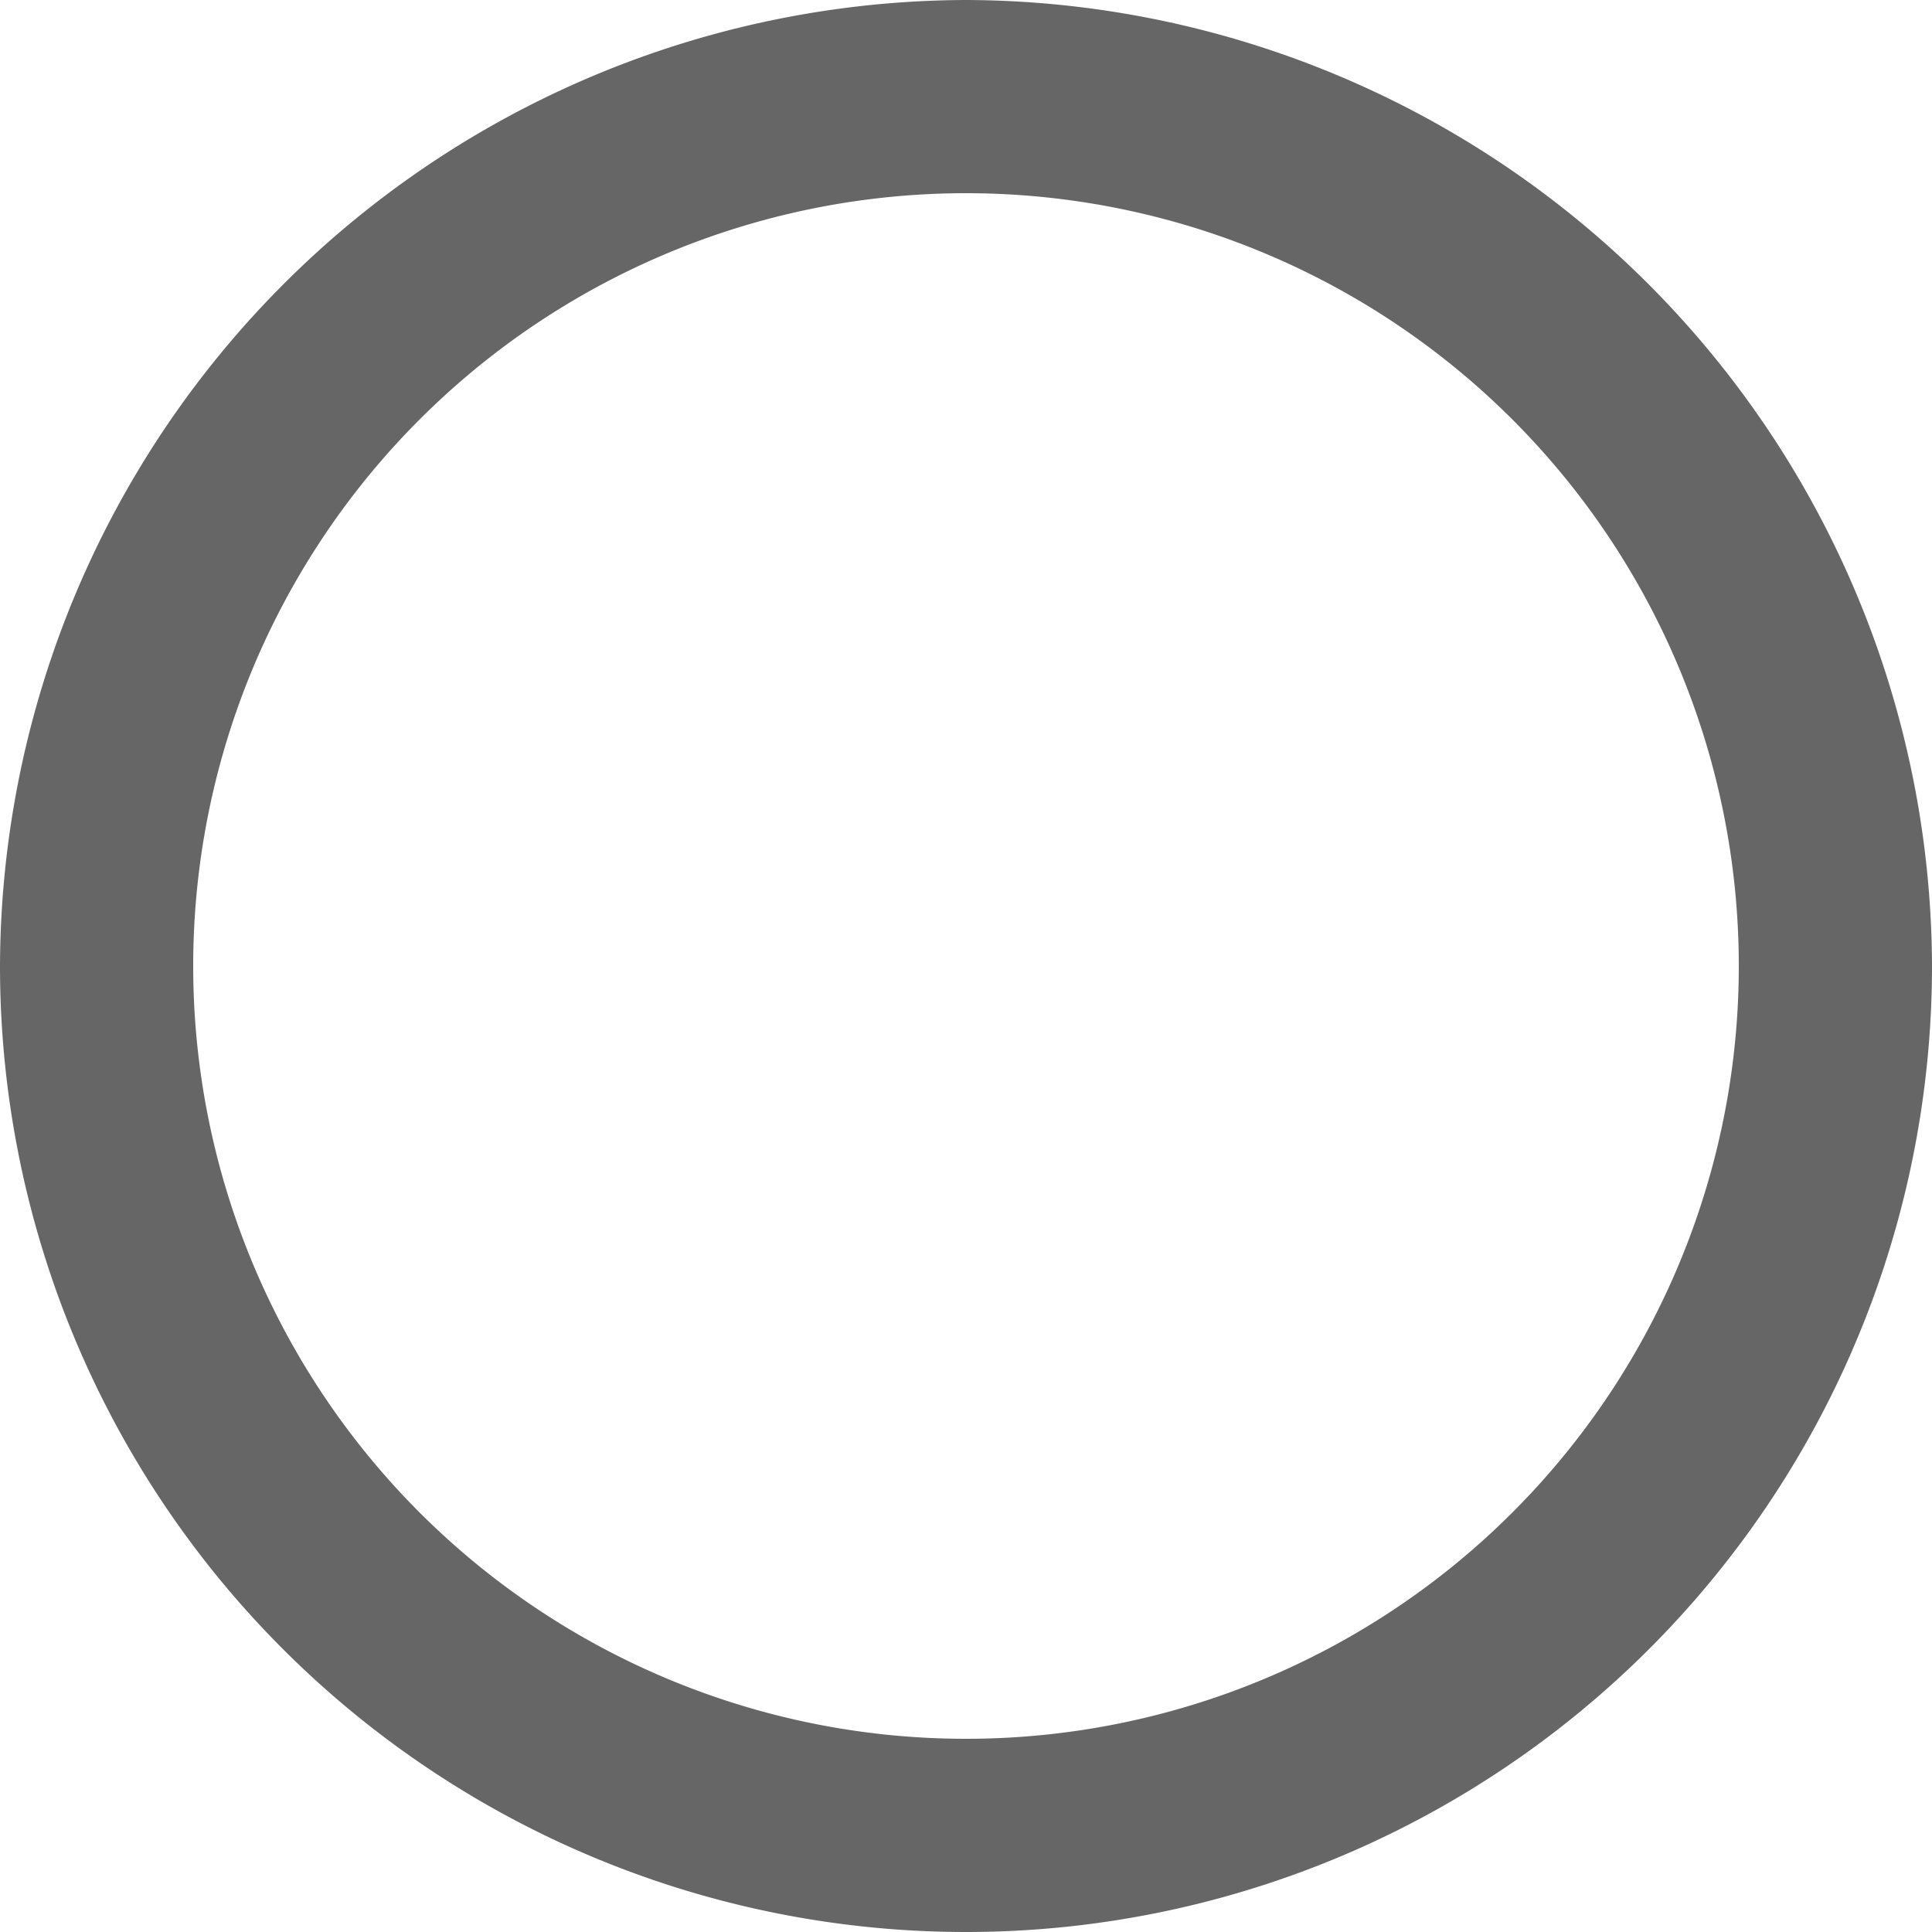 <svg xmlns="http://www.w3.org/2000/svg" viewBox="0 0 75 75"><defs><style>.cls-1{fill:#666;}</style></defs><g id="레이어_2" data-name="레이어 2"><g id="격리_모드" data-name="격리 모드"><path class="cls-1" d="M37.5,7.5a30,30,0,1,1-30,30,30,30,0,0,1,30-30m0-7.5A37.62,37.62,0,0,0,0,37.5H0a37.5,37.5,0,0,0,75,0h0A37.62,37.62,0,0,0,37.5,0Z"/></g></g></svg>